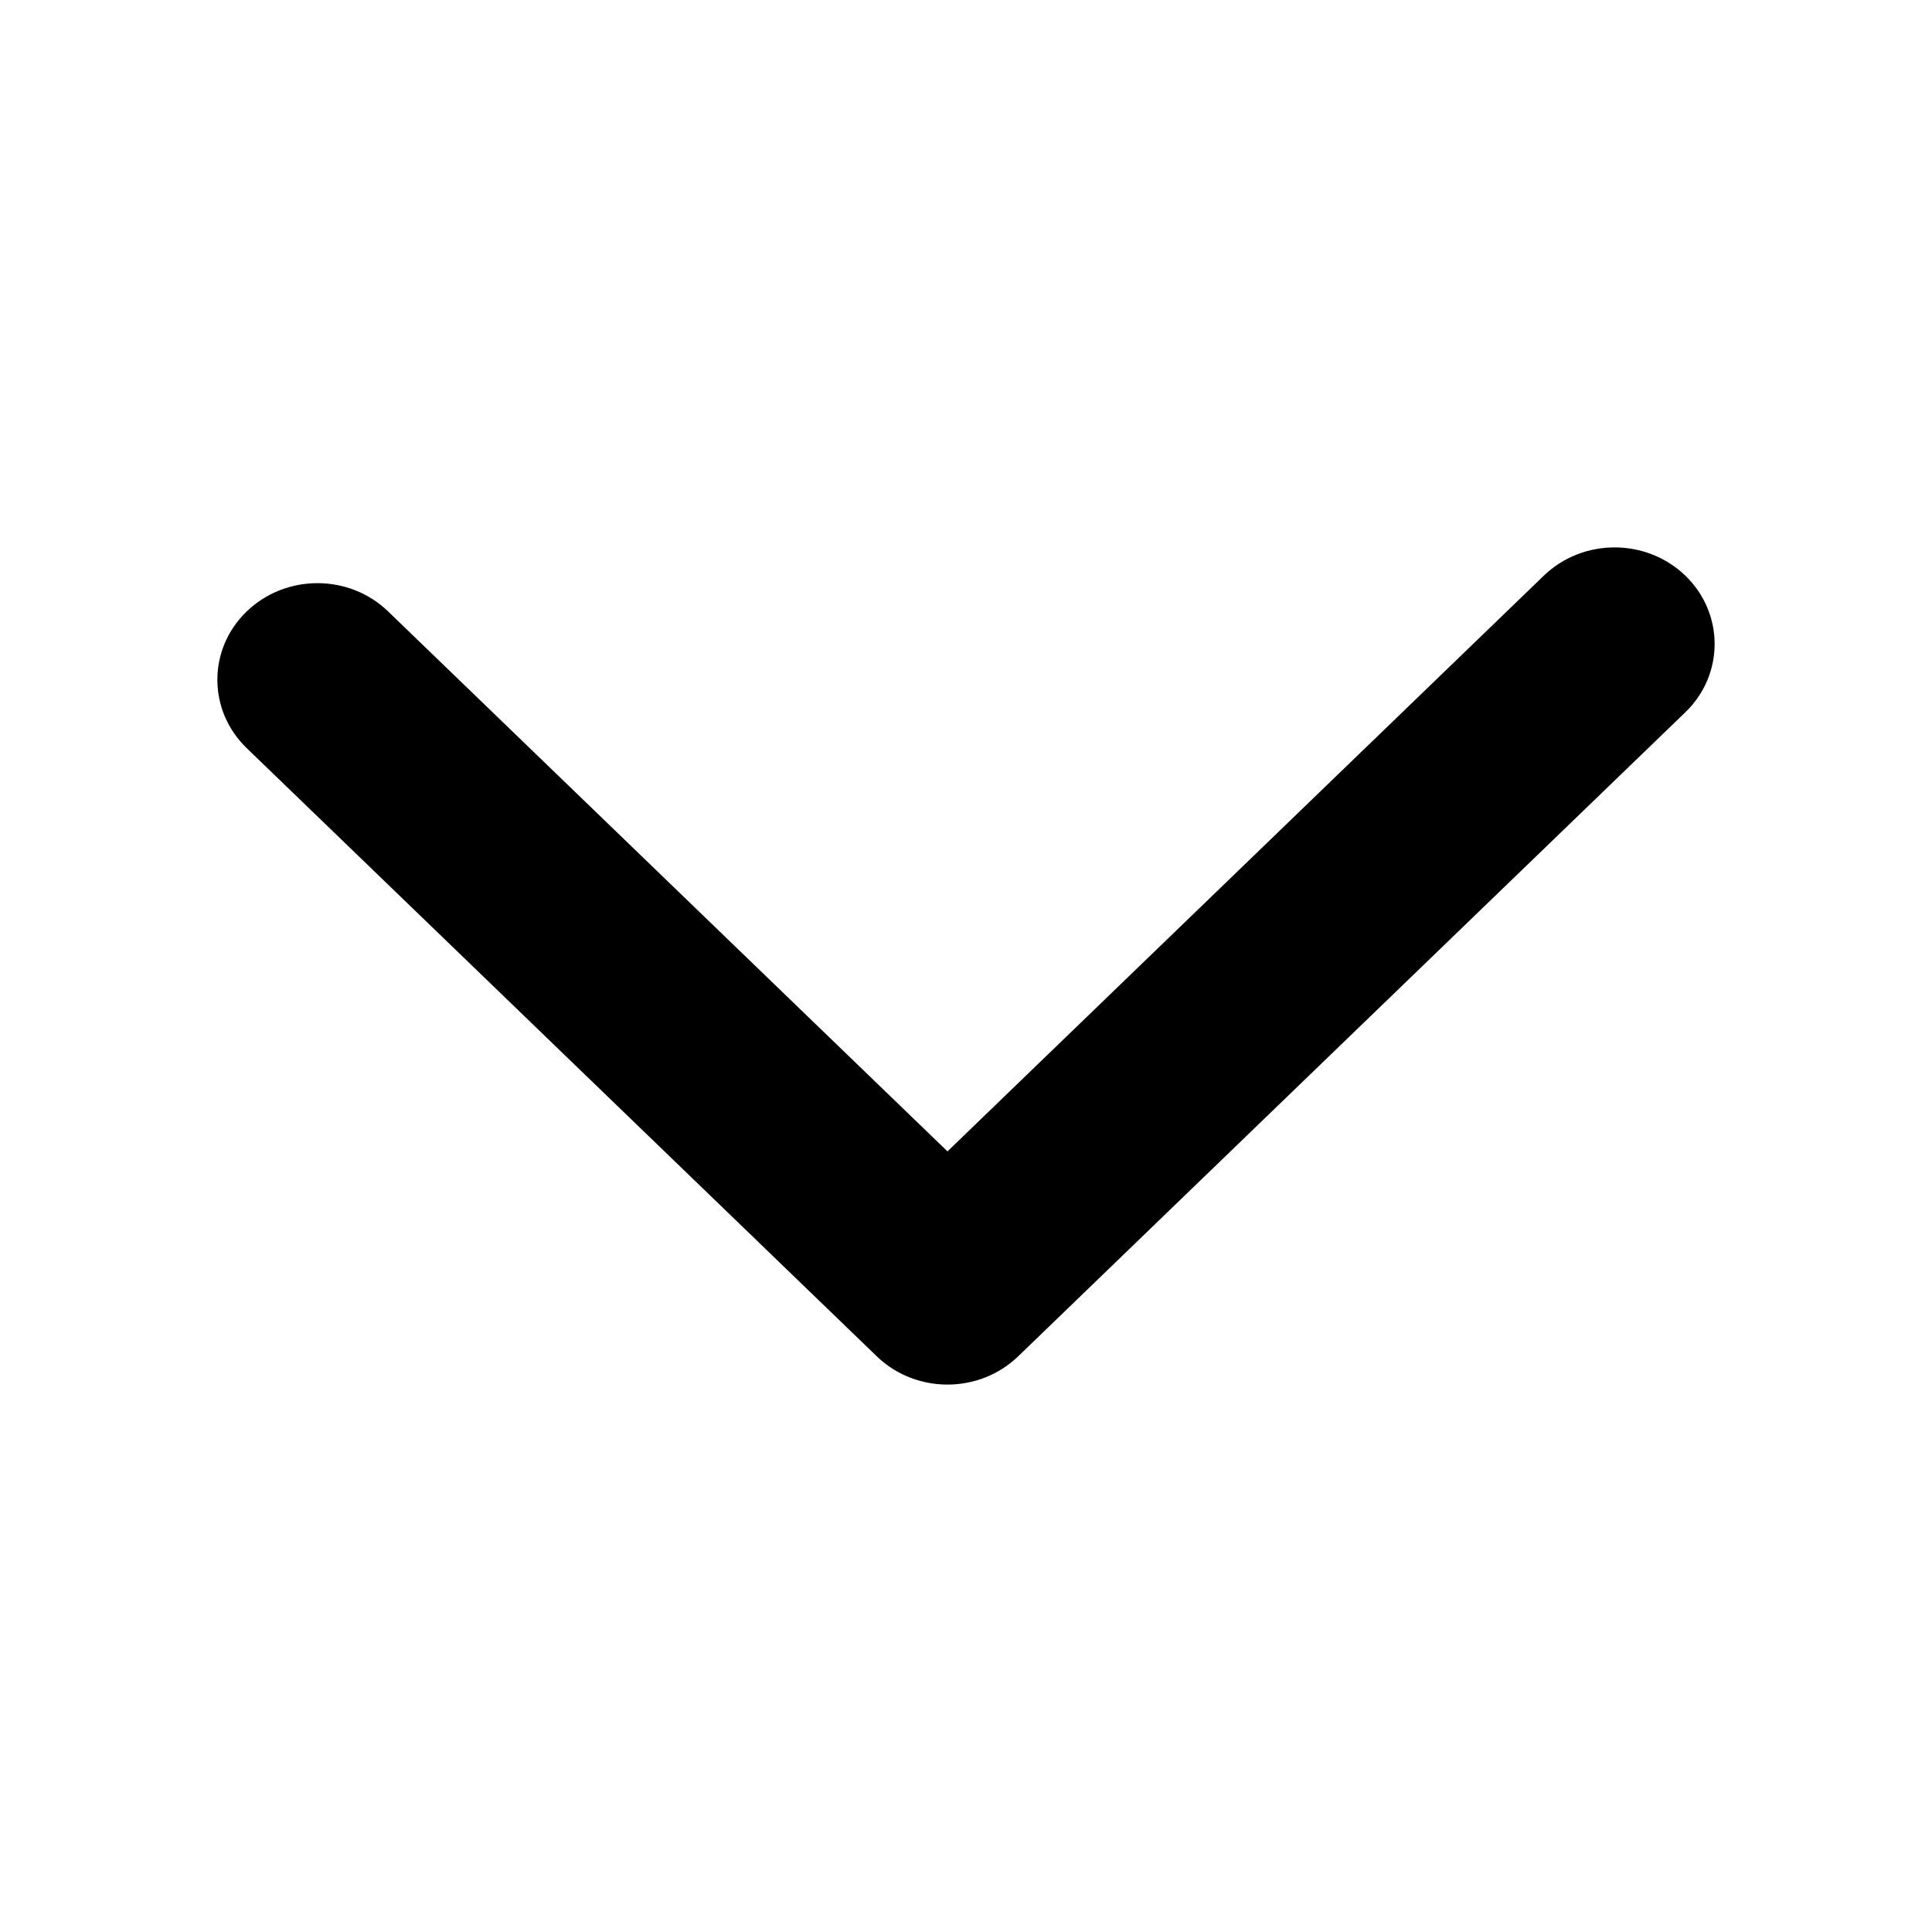 <svg width="24" height="24" viewBox="0 0 24 24" fill="none" xmlns="http://www.w3.org/2000/svg">
<path fill-rule="evenodd" clip-rule="evenodd" d="M20.936 7.151C21.421 7.62 21.421 8.38 20.936 8.848L12.649 16.848C12.163 17.317 11.376 17.317 10.891 16.848L3.064 9.293C2.579 8.824 2.579 8.064 3.064 7.596C3.55 7.127 4.337 7.127 4.822 7.596L11.77 14.303L19.178 7.151C19.663 6.683 20.451 6.683 20.936 7.151Z" fill="black"/>
</svg>
